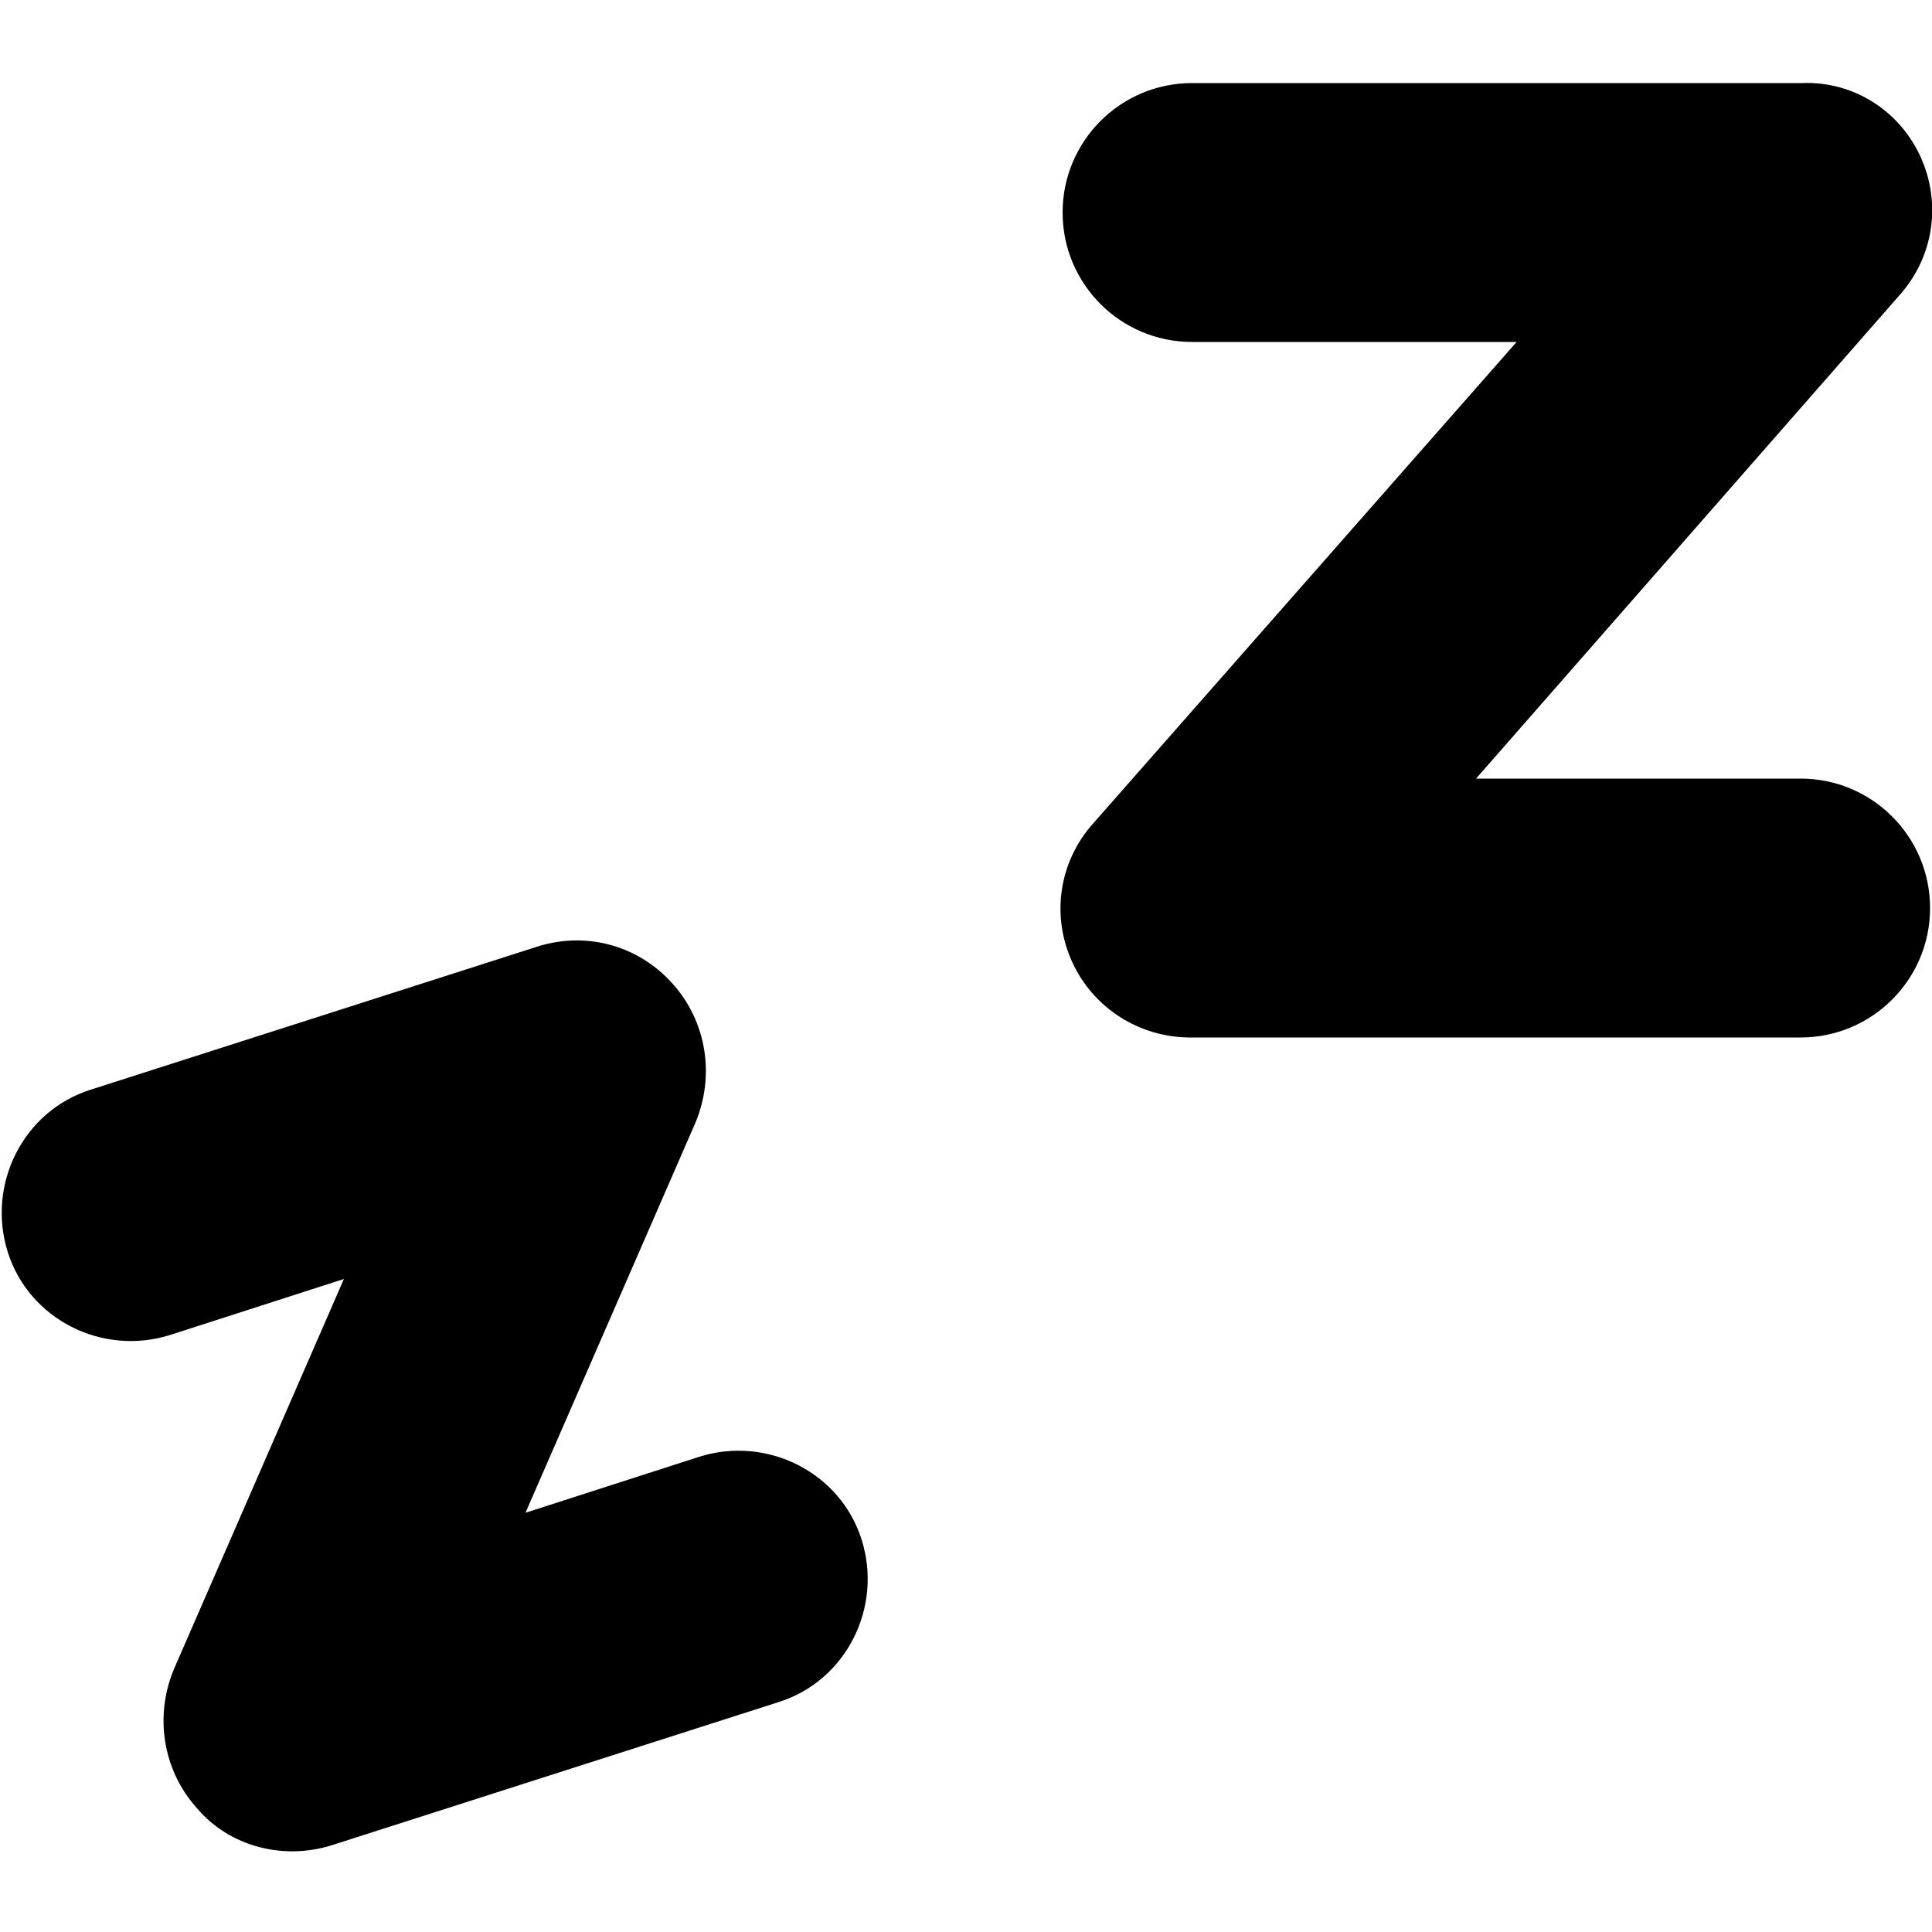 <?xml version="1.0" encoding="utf-8"?>
<!-- Generator: Adobe Illustrator 24.0.1, SVG Export Plug-In . SVG Version: 6.00 Build 0)  -->
<svg version="1.1" id="圖層_1" xmlns="http://www.w3.org/2000/svg" xmlns:xlink="http://www.w3.org/1999/xlink" x="0px" y="0px"
	 viewBox="0 0 100 100" style="enable-background:new 0 0 100 100;" xml:space="preserve">
<style type="text/css">
	.st0{fill-rule:evenodd;clip-rule:evenodd;}
</style>
<path class="st0" d="M99.4,8.1c1.1,2.4,0.7,5.2-1.1,7.2L76.4,40.3l16.8,0h0c3.7,0,6.7,3,6.7,6.7c0,3.7-3,6.7-6.7,6.7l-31.6,0h0
	c-2.6,0-5-1.5-6.1-3.9c-1.1-2.4-0.7-5.2,1.1-7.2l21.9-24.9l-16.8,0h0c-3.7,0-6.7-3-6.7-6.7c0-3.7,3-6.7,6.7-6.7l31.6,0h0
	C95.9,4.2,98.3,5.7,99.4,8.1z M34.8,50.9c1.8,2,2.2,4.8,1.2,7.2l-8.8,20.2l9-2.9c3.5-1.1,7.3,0.8,8.4,4.3c1.1,3.5-0.8,7.3-4.3,8.4
	l0,0l-23.1,7.4c-2.5,0.8-5.3,0.1-7-1.9c-1.8-2-2.2-4.8-1.2-7.2l8.8-20.2l-9,2.9c-3.5,1.1-7.3-0.8-8.4-4.3c-1.1-3.5,0.8-7.3,4.3-8.4
	l0,0L27.8,49C30.3,48.2,33,48.9,34.8,50.9z"/>
</svg>
